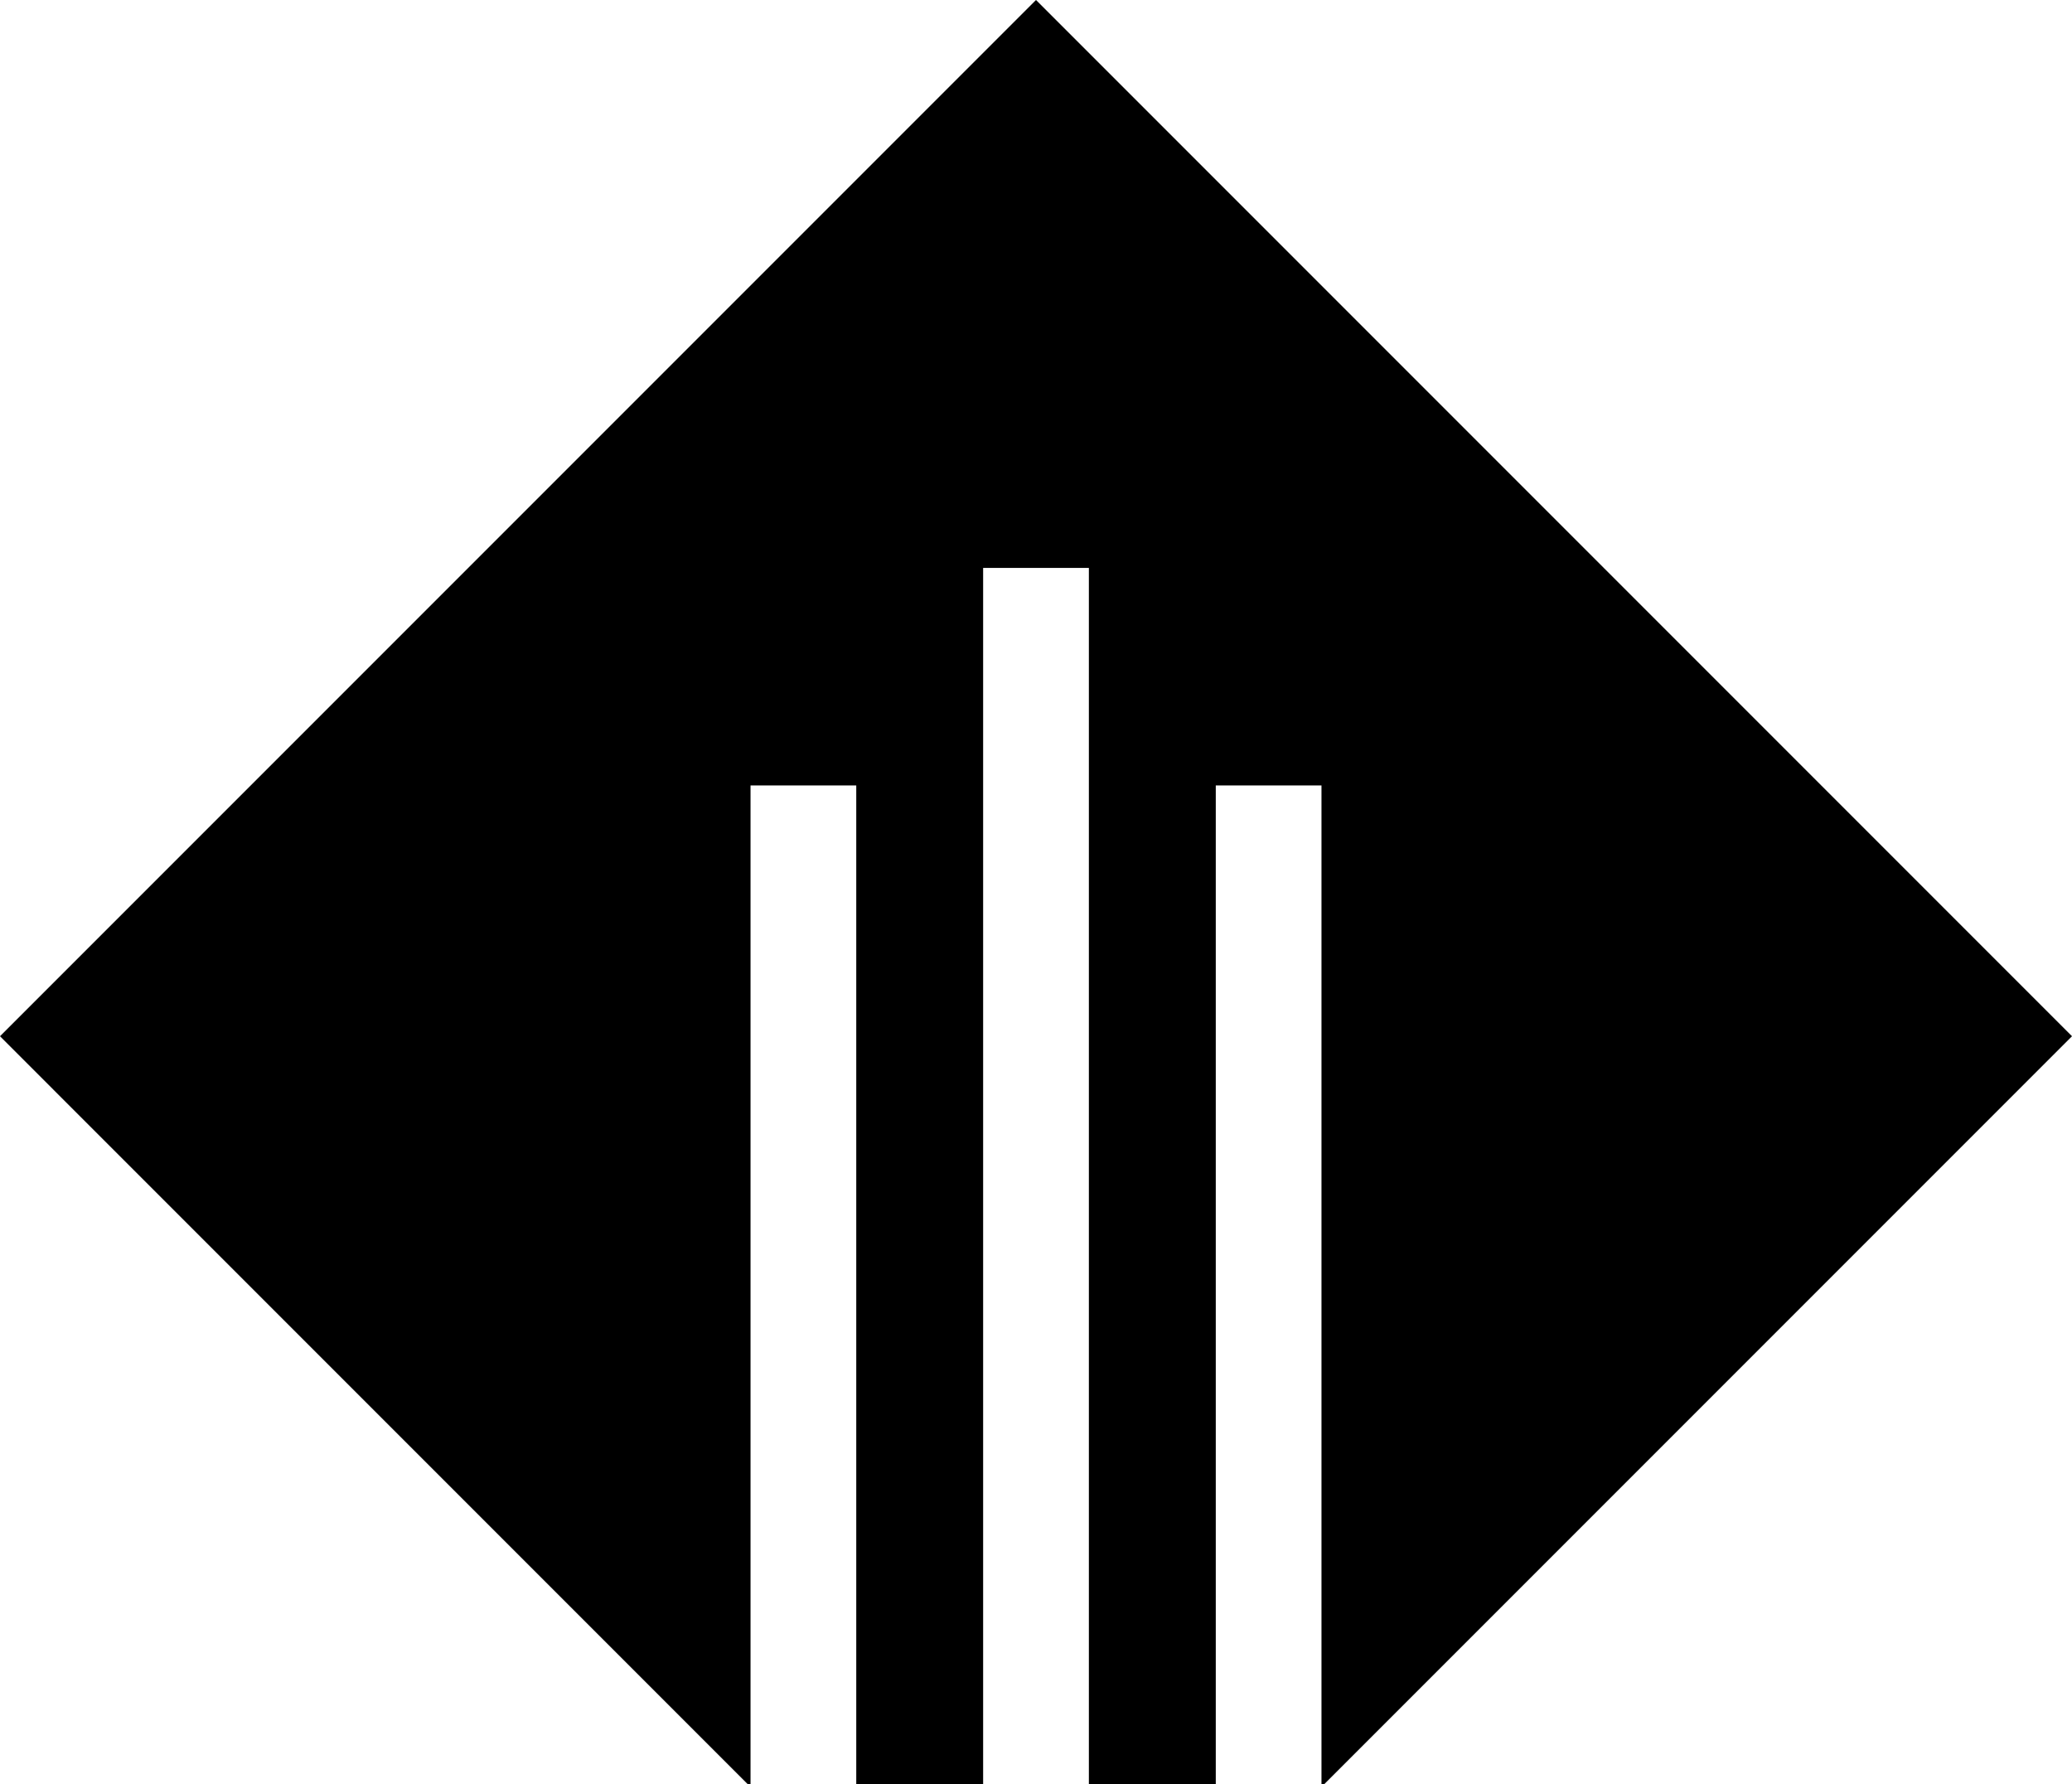 <svg version="1.1" xmlns="http://www.w3.org/2000/svg" xmlns:xlink="http://www.w3.org/1999/xlink" class="thumbnail-icon" viewBox="0 13.915 200 172.169"><g data-paper-data="{&quot;fillRule&quot;:&quot;evenodd&quot;,&quot;isIcon&quot;:&quot;true&quot;,&quot;iconType&quot;:&quot;icon&quot;,&quot;rawIconId&quot;:&quot;1689689&quot;,&quot;selectedEffects&quot;:{&quot;container&quot;:&quot;&quot;,&quot;transformation&quot;:&quot;&quot;,&quot;pattern&quot;:&quot;&quot;},&quot;isDetailed&quot;:false,&quot;bounds&quot;:{&quot;x&quot;:413.45021998602687,&quot;y&quot;:154.45453295027733,&quot;width&quot;:64.99583159076468,&quot;height&quot;:133.87910670035313},&quot;iconStyle&quot;:&quot;icon-in-text&quot;}" style="scrollbar-width: thin;"><path d="M72.445,89.713v96.371h-0.278l-72.167,-72.169l100,-100l100,100l-72.169,72.169h-0.275v-96.371h-10.203v96.371h-12.249v-117.366h-10.207v117.366h-12.247v-96.371z" fill-rule="evenodd" style="scrollbar-width: thin;"></path></g></svg>